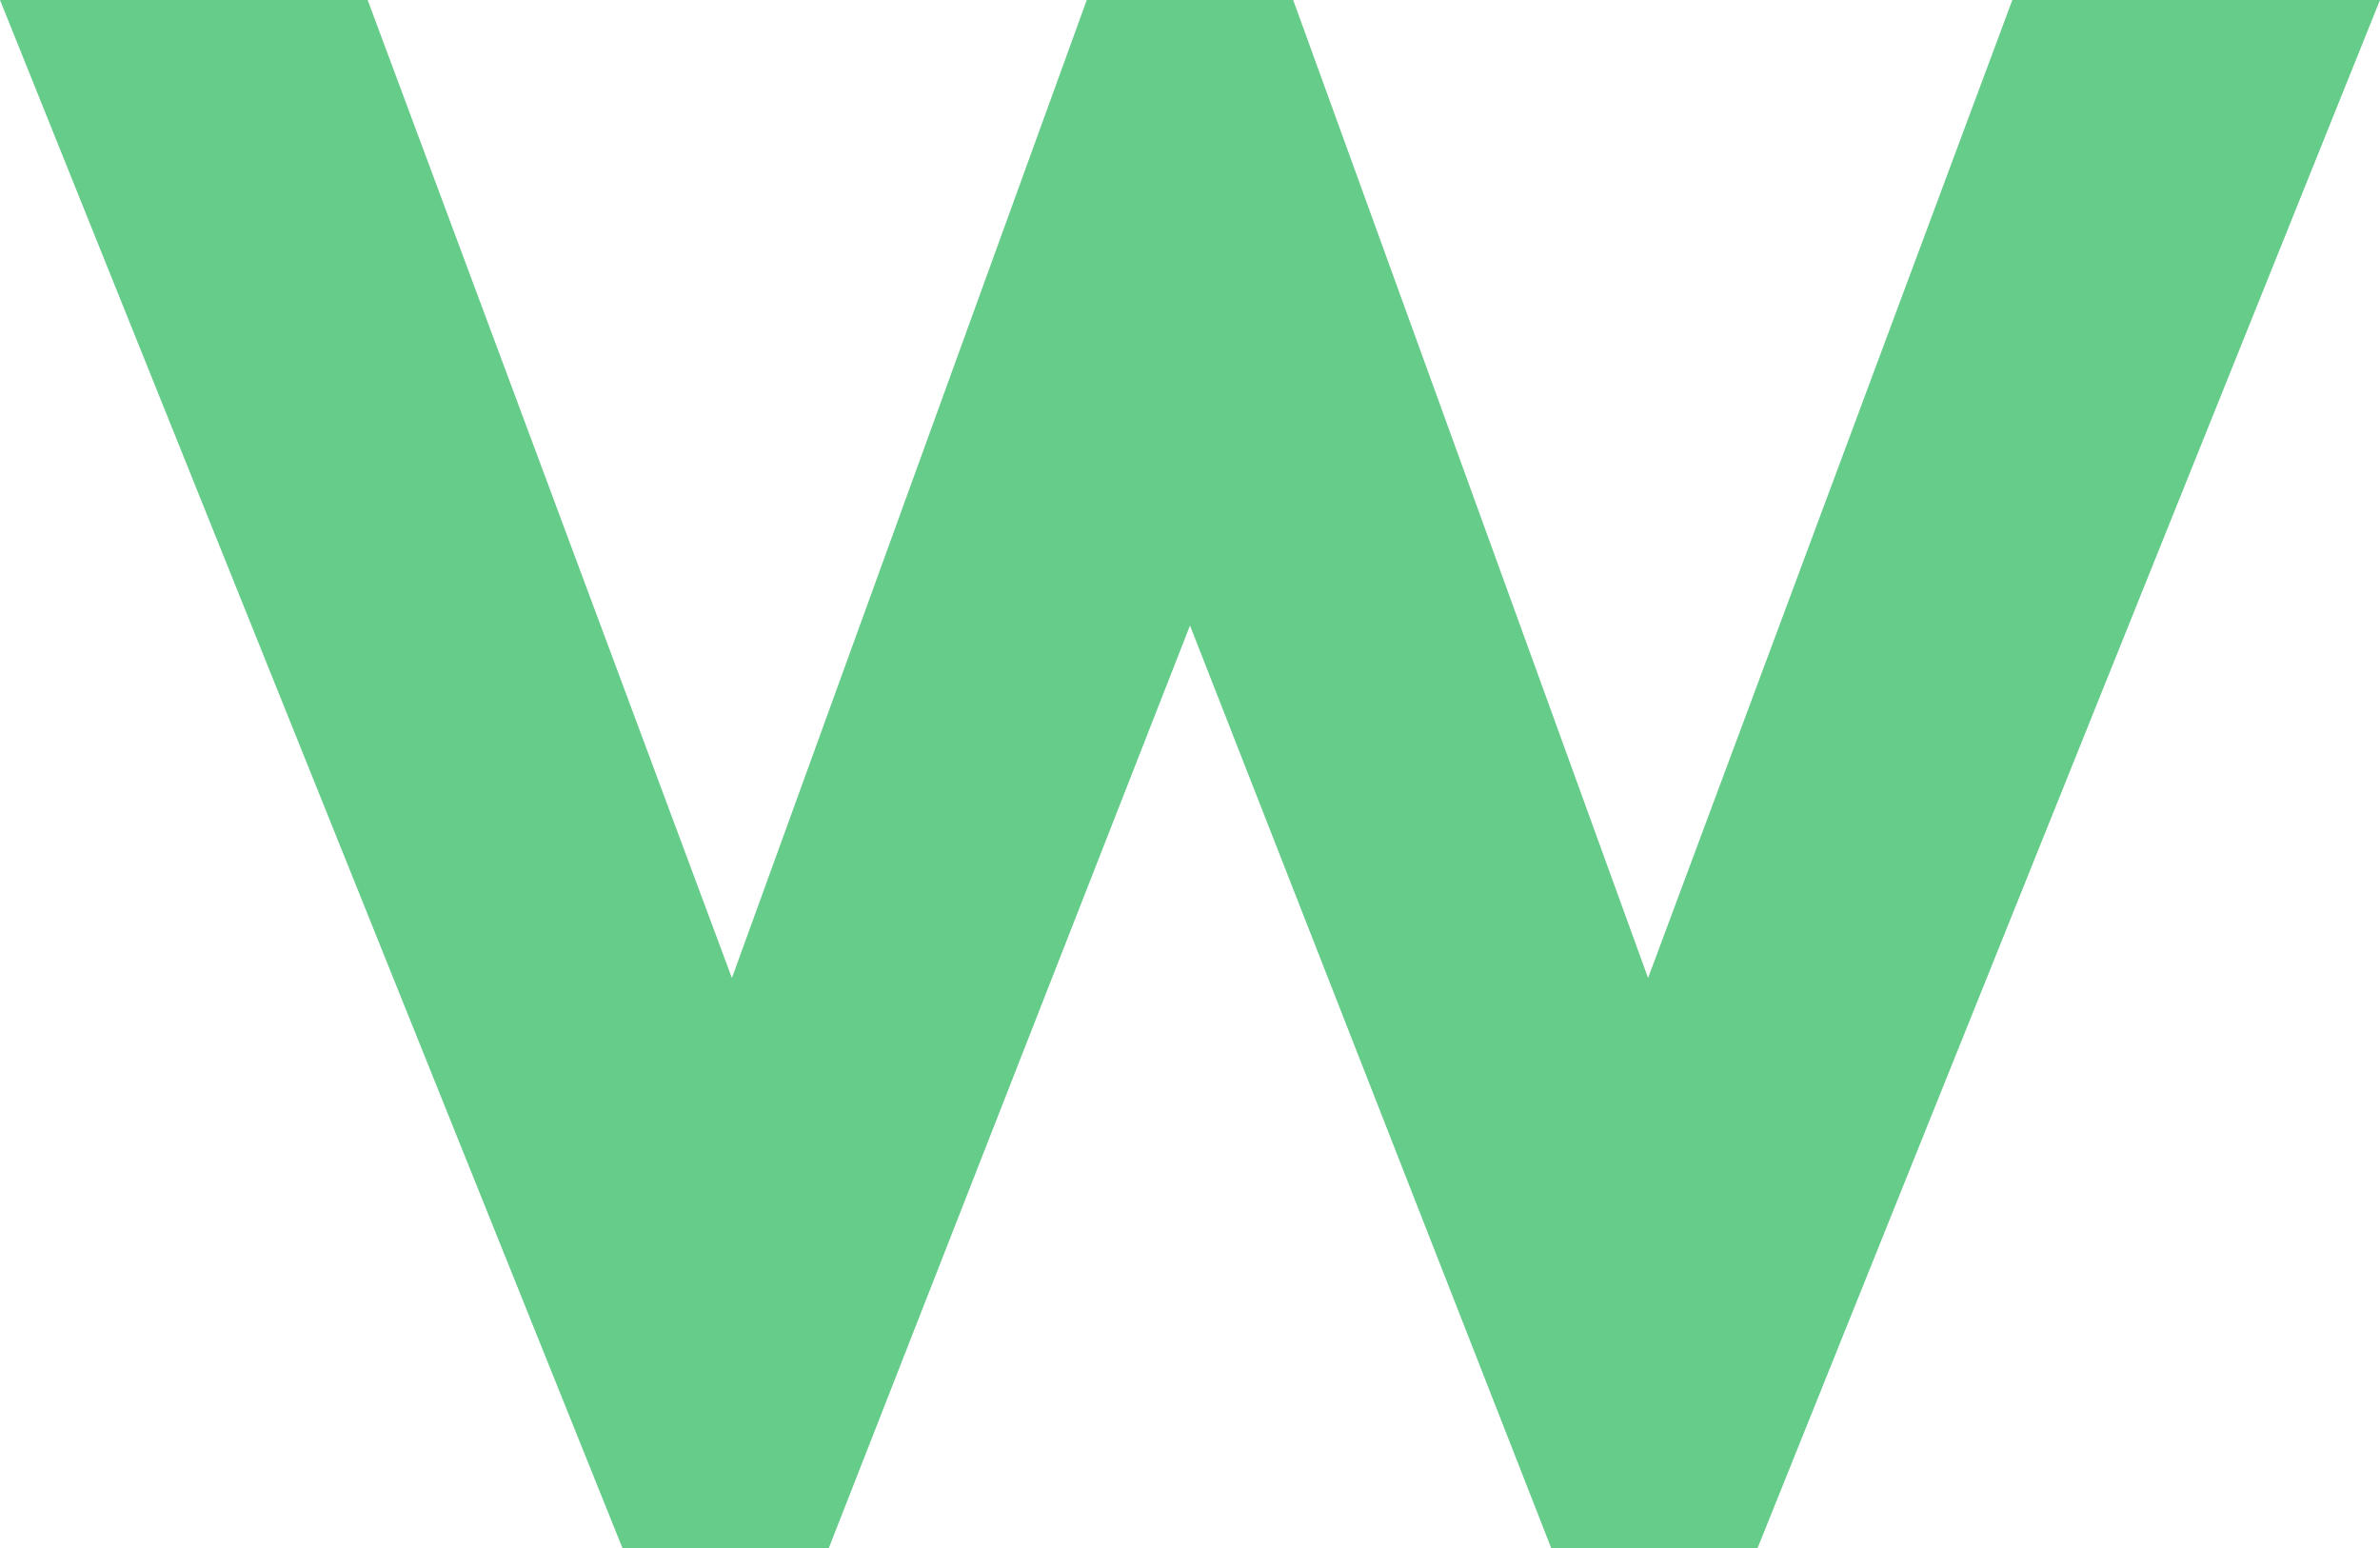 <?xml version="1.0" encoding="UTF-8" standalone="no"?>
<svg
   width="67.733mm"
   height="44.054mm"
   version="1.1"
   viewBox="0 0 67.733 44.054"
   id="svg1"
   sodipodi:docname="favicon.svg"
   inkscape:version="1.4.2 (ebf0e94, 2025-05-08)"
   xmlns:inkscape="http://www.inkscape.org/namespaces/inkscape"
   xmlns:sodipodi="http://sodipodi.sourceforge.net/DTD/sodipodi-0.dtd"
   xmlns="http://www.w3.org/2000/svg"
   xmlns:svg="http://www.w3.org/2000/svg">
  <defs
     id="defs1" />
  <sodipodi:namedview
     id="namedview1"
     pagecolor="#505050"
     bordercolor="#ffffff"
     borderopacity="1"
     inkscape:showpageshadow="0"
     inkscape:pageopacity="0"
     inkscape:pagecheckerboard="1"
     inkscape:deskcolor="#505050"
     inkscape:document-units="mm"
     inkscape:zoom="2.4263782"
     inkscape:cx="81.603107"
     inkscape:cy="85.724477"
     inkscape:window-width="1904"
     inkscape:window-height="995"
     inkscape:window-x="8"
     inkscape:window-y="40"
     inkscape:window-maximized="0"
     inkscape:current-layer="g1" />
  <g
     transform="translate(-3.6616e-7 2.2989e-5)"
     id="g1">
    <path
       style="font-weight:500;font-size:91.78px;font-family:Outfit;fill:#66cc8a;stroke-width:7.648"
       d="M 17.714,44.054 5.5963516e-5,-2.0782471e-4 H 10.463 L 22.394,32.031 l -3.121,0.092 11.656,-32.123 h 5.874 L 48.46,32.123 l -3.121,-0.092 11.931,-32.031 h 10.463 L 50.02,44.054 h -5.874 L 32.215,13.583 h 3.304 l -11.931,30.471 z"
       id="text1"
       aria-label="w" />
  </g>
</svg>

